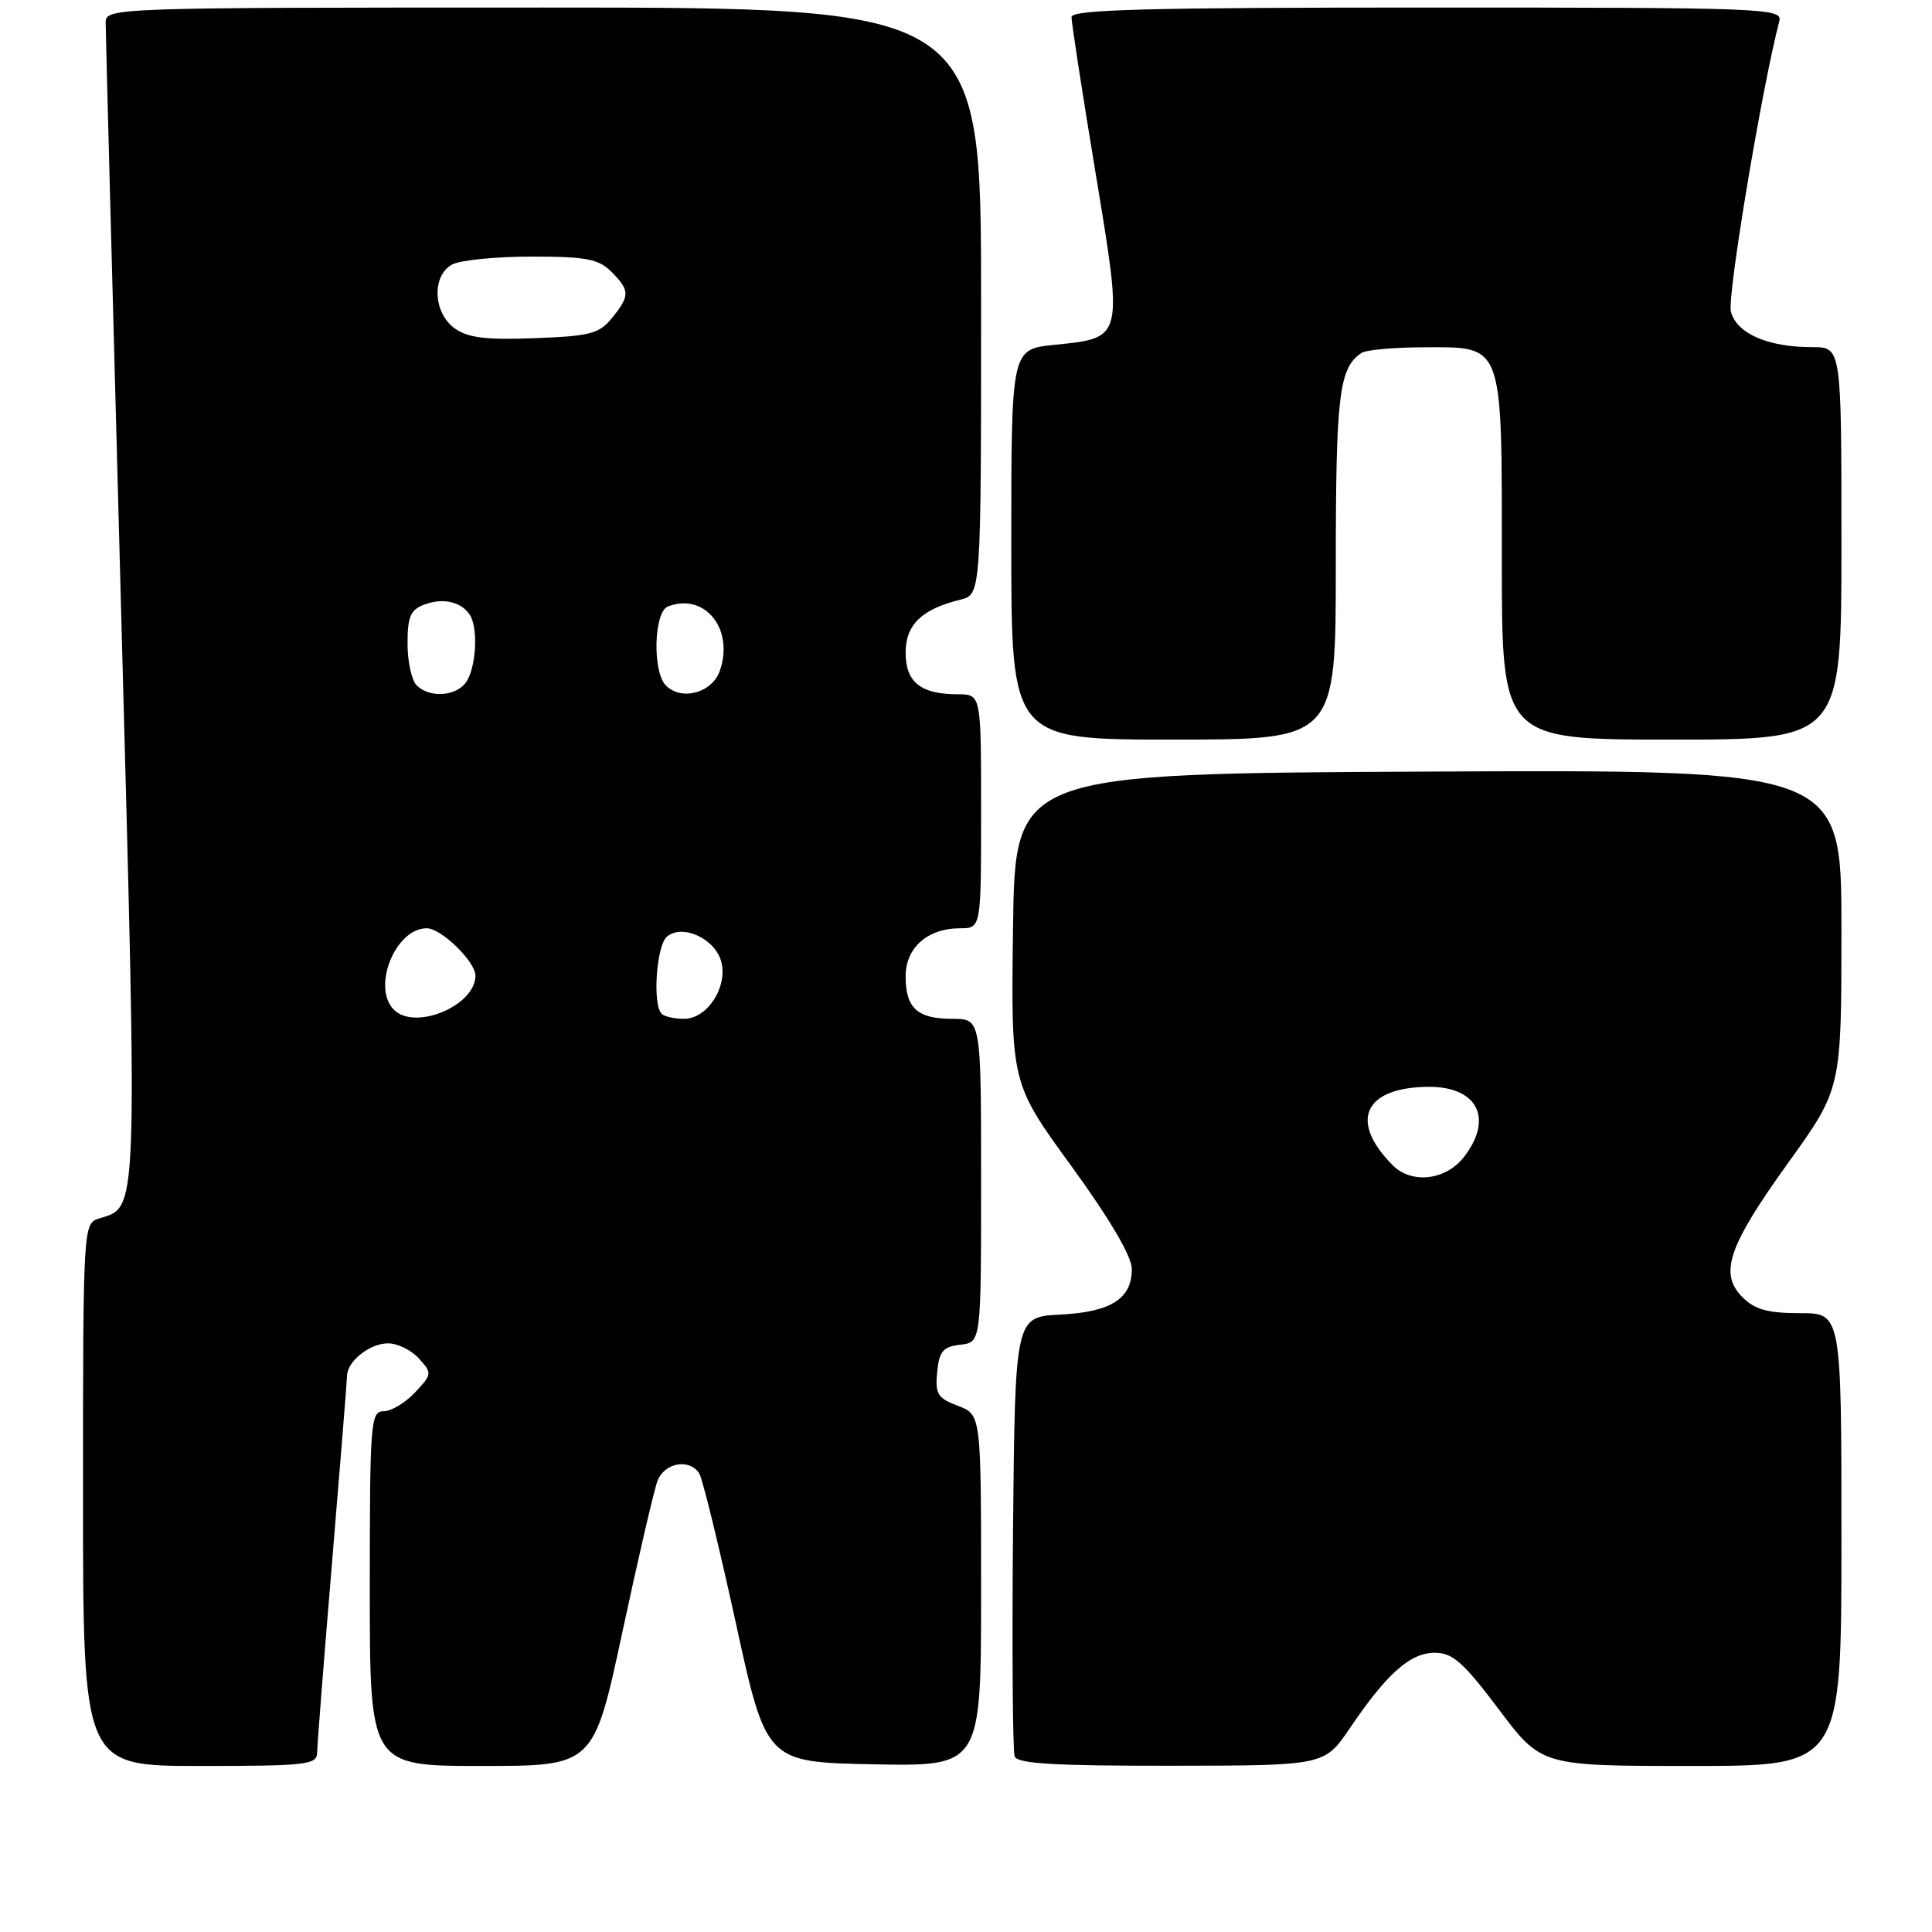<?xml version="1.0" encoding="UTF-8" standalone="no"?>
<!DOCTYPE svg PUBLIC "-//W3C//DTD SVG 1.1//EN" "http://www.w3.org/Graphics/SVG/1.1/DTD/svg11.dtd" >
<svg xmlns="http://www.w3.org/2000/svg" xmlns:xlink="http://www.w3.org/1999/xlink" version="1.1" viewBox="0 0 256 256">
 <g >
 <path fill="currentColor"
d=" M 42.02 232.25 C 42.03 231.29 42.92 219.93 44.00 207.00 C 45.08 194.07 45.97 182.97 45.98 182.32 C 46.01 180.37 48.99 178.00 51.42 178.00 C 52.67 178.00 54.51 178.90 55.51 180.01 C 57.28 181.96 57.26 182.09 54.99 184.51 C 53.70 185.88 51.83 187.00 50.83 187.00 C 49.11 187.00 49.00 188.41 49.00 210.50 C 49.00 234.00 49.00 234.00 63.83 234.00 C 78.66 234.00 78.66 234.00 82.47 216.25 C 84.56 206.49 86.65 197.49 87.11 196.25 C 88.02 193.81 91.38 193.20 92.66 195.25 C 93.09 195.94 95.26 204.82 97.49 215.00 C 101.53 233.50 101.53 233.50 115.77 233.78 C 130.00 234.05 130.00 234.05 130.00 210.75 C 130.00 187.44 130.00 187.44 126.93 186.28 C 124.24 185.27 123.90 184.71 124.18 181.81 C 124.45 179.04 124.95 178.45 127.25 178.18 C 130.00 177.87 130.00 177.87 130.00 156.43 C 130.00 135.00 130.00 135.00 126.20 135.00 C 121.55 135.00 120.00 133.59 120.00 129.36 C 120.00 125.57 122.92 123.00 127.22 123.00 C 130.00 123.00 130.00 123.00 130.00 107.50 C 130.00 92.00 130.00 92.00 126.93 92.00 C 122.02 92.00 120.00 90.40 120.00 86.49 C 120.00 82.78 122.12 80.72 127.25 79.46 C 130.00 78.78 130.00 78.78 130.00 39.89 C 130.00 1.00 130.00 1.00 72.00 1.00 C 14.86 1.00 14.00 1.03 14.00 2.98 C 14.00 4.07 14.92 39.00 16.04 80.60 C 18.24 162.55 18.34 159.80 13.03 161.49 C 11.04 162.12 11.00 162.86 11.00 198.07 C 11.00 234.00 11.00 234.00 26.50 234.00 C 40.59 234.00 42.00 233.84 42.02 232.25 Z  M 178.85 229.01 C 183.78 221.74 186.86 219.00 190.11 219.00 C 192.48 219.00 193.90 220.25 198.60 226.50 C 204.24 234.00 204.24 234.00 224.12 234.00 C 244.00 234.00 244.00 234.00 244.00 204.00 C 244.00 174.00 244.00 174.00 238.50 174.00 C 234.24 174.00 232.52 173.52 230.90 171.90 C 227.75 168.75 228.97 165.17 237.00 154.00 C 244.00 144.26 244.00 144.26 244.00 123.12 C 244.00 101.98 244.00 101.98 189.25 102.24 C 134.50 102.50 134.50 102.50 134.23 123.01 C 133.96 143.52 133.96 143.52 141.96 154.51 C 146.99 161.43 149.96 166.46 149.97 168.10 C 150.01 172.07 147.25 173.85 140.48 174.19 C 134.50 174.50 134.50 174.50 134.23 202.99 C 134.09 218.66 134.19 232.04 134.45 232.74 C 134.82 233.70 139.79 233.99 155.22 233.97 C 175.50 233.95 175.50 233.95 178.85 229.01 Z  M 177.00 74.93 C 177.00 52.33 177.43 48.75 180.40 46.77 C 181.00 46.36 184.74 46.02 188.69 46.02 C 199.29 45.99 199.00 45.21 199.00 74.22 C 199.00 98.00 199.00 98.00 221.50 98.00 C 244.00 98.00 244.00 98.00 244.00 72.00 C 244.00 46.00 244.00 46.00 240.15 46.00 C 234.22 46.00 230.09 44.19 229.35 41.27 C 228.85 39.27 233.46 11.60 235.77 2.79 C 236.21 1.09 233.90 1.00 189.12 1.00 C 152.10 1.00 142.00 1.27 141.98 2.25 C 141.97 2.94 143.39 12.18 145.15 22.80 C 148.83 45.12 148.92 44.74 139.66 45.70 C 134.00 46.28 134.00 46.28 134.00 72.14 C 134.00 98.00 134.00 98.00 155.50 98.00 C 177.00 98.00 177.00 98.00 177.00 74.93 Z  M 52.20 133.80 C 49.23 130.83 52.38 123.00 56.55 123.00 C 58.46 123.00 63.00 127.42 63.00 129.28 C 63.00 133.26 55.00 136.60 52.20 133.80 Z  M 87.67 134.33 C 86.43 133.10 86.98 125.26 88.38 124.10 C 90.46 122.37 94.81 124.41 95.58 127.47 C 96.43 130.84 93.70 135.00 90.64 135.00 C 89.37 135.00 88.03 134.70 87.67 134.33 Z  M 55.20 90.80 C 54.54 90.14 54.00 87.65 54.00 85.27 C 54.00 81.69 54.39 80.79 56.25 80.10 C 58.69 79.19 61.07 79.72 62.23 81.43 C 63.31 83.00 63.16 87.83 61.96 90.07 C 60.81 92.23 57.04 92.64 55.20 90.80 Z  M 88.24 90.84 C 86.43 89.03 86.63 81.08 88.50 80.36 C 93.40 78.48 97.31 83.34 95.38 88.89 C 94.36 91.81 90.31 92.91 88.24 90.84 Z  M 60.25 43.51 C 57.37 41.44 57.19 36.50 59.93 35.04 C 61.00 34.47 65.72 34.00 70.43 34.00 C 77.67 34.00 79.31 34.31 81.00 36.00 C 83.48 38.48 83.49 39.18 81.09 42.14 C 79.40 44.22 78.19 44.54 70.84 44.81 C 64.37 45.06 61.99 44.76 60.25 43.51 Z  M 184.56 154.42 C 178.69 148.54 180.74 144.06 189.32 144.01 C 195.82 143.98 197.94 148.27 193.93 153.37 C 191.54 156.40 187.05 156.91 184.56 154.42 Z "/>
</g>
</svg>